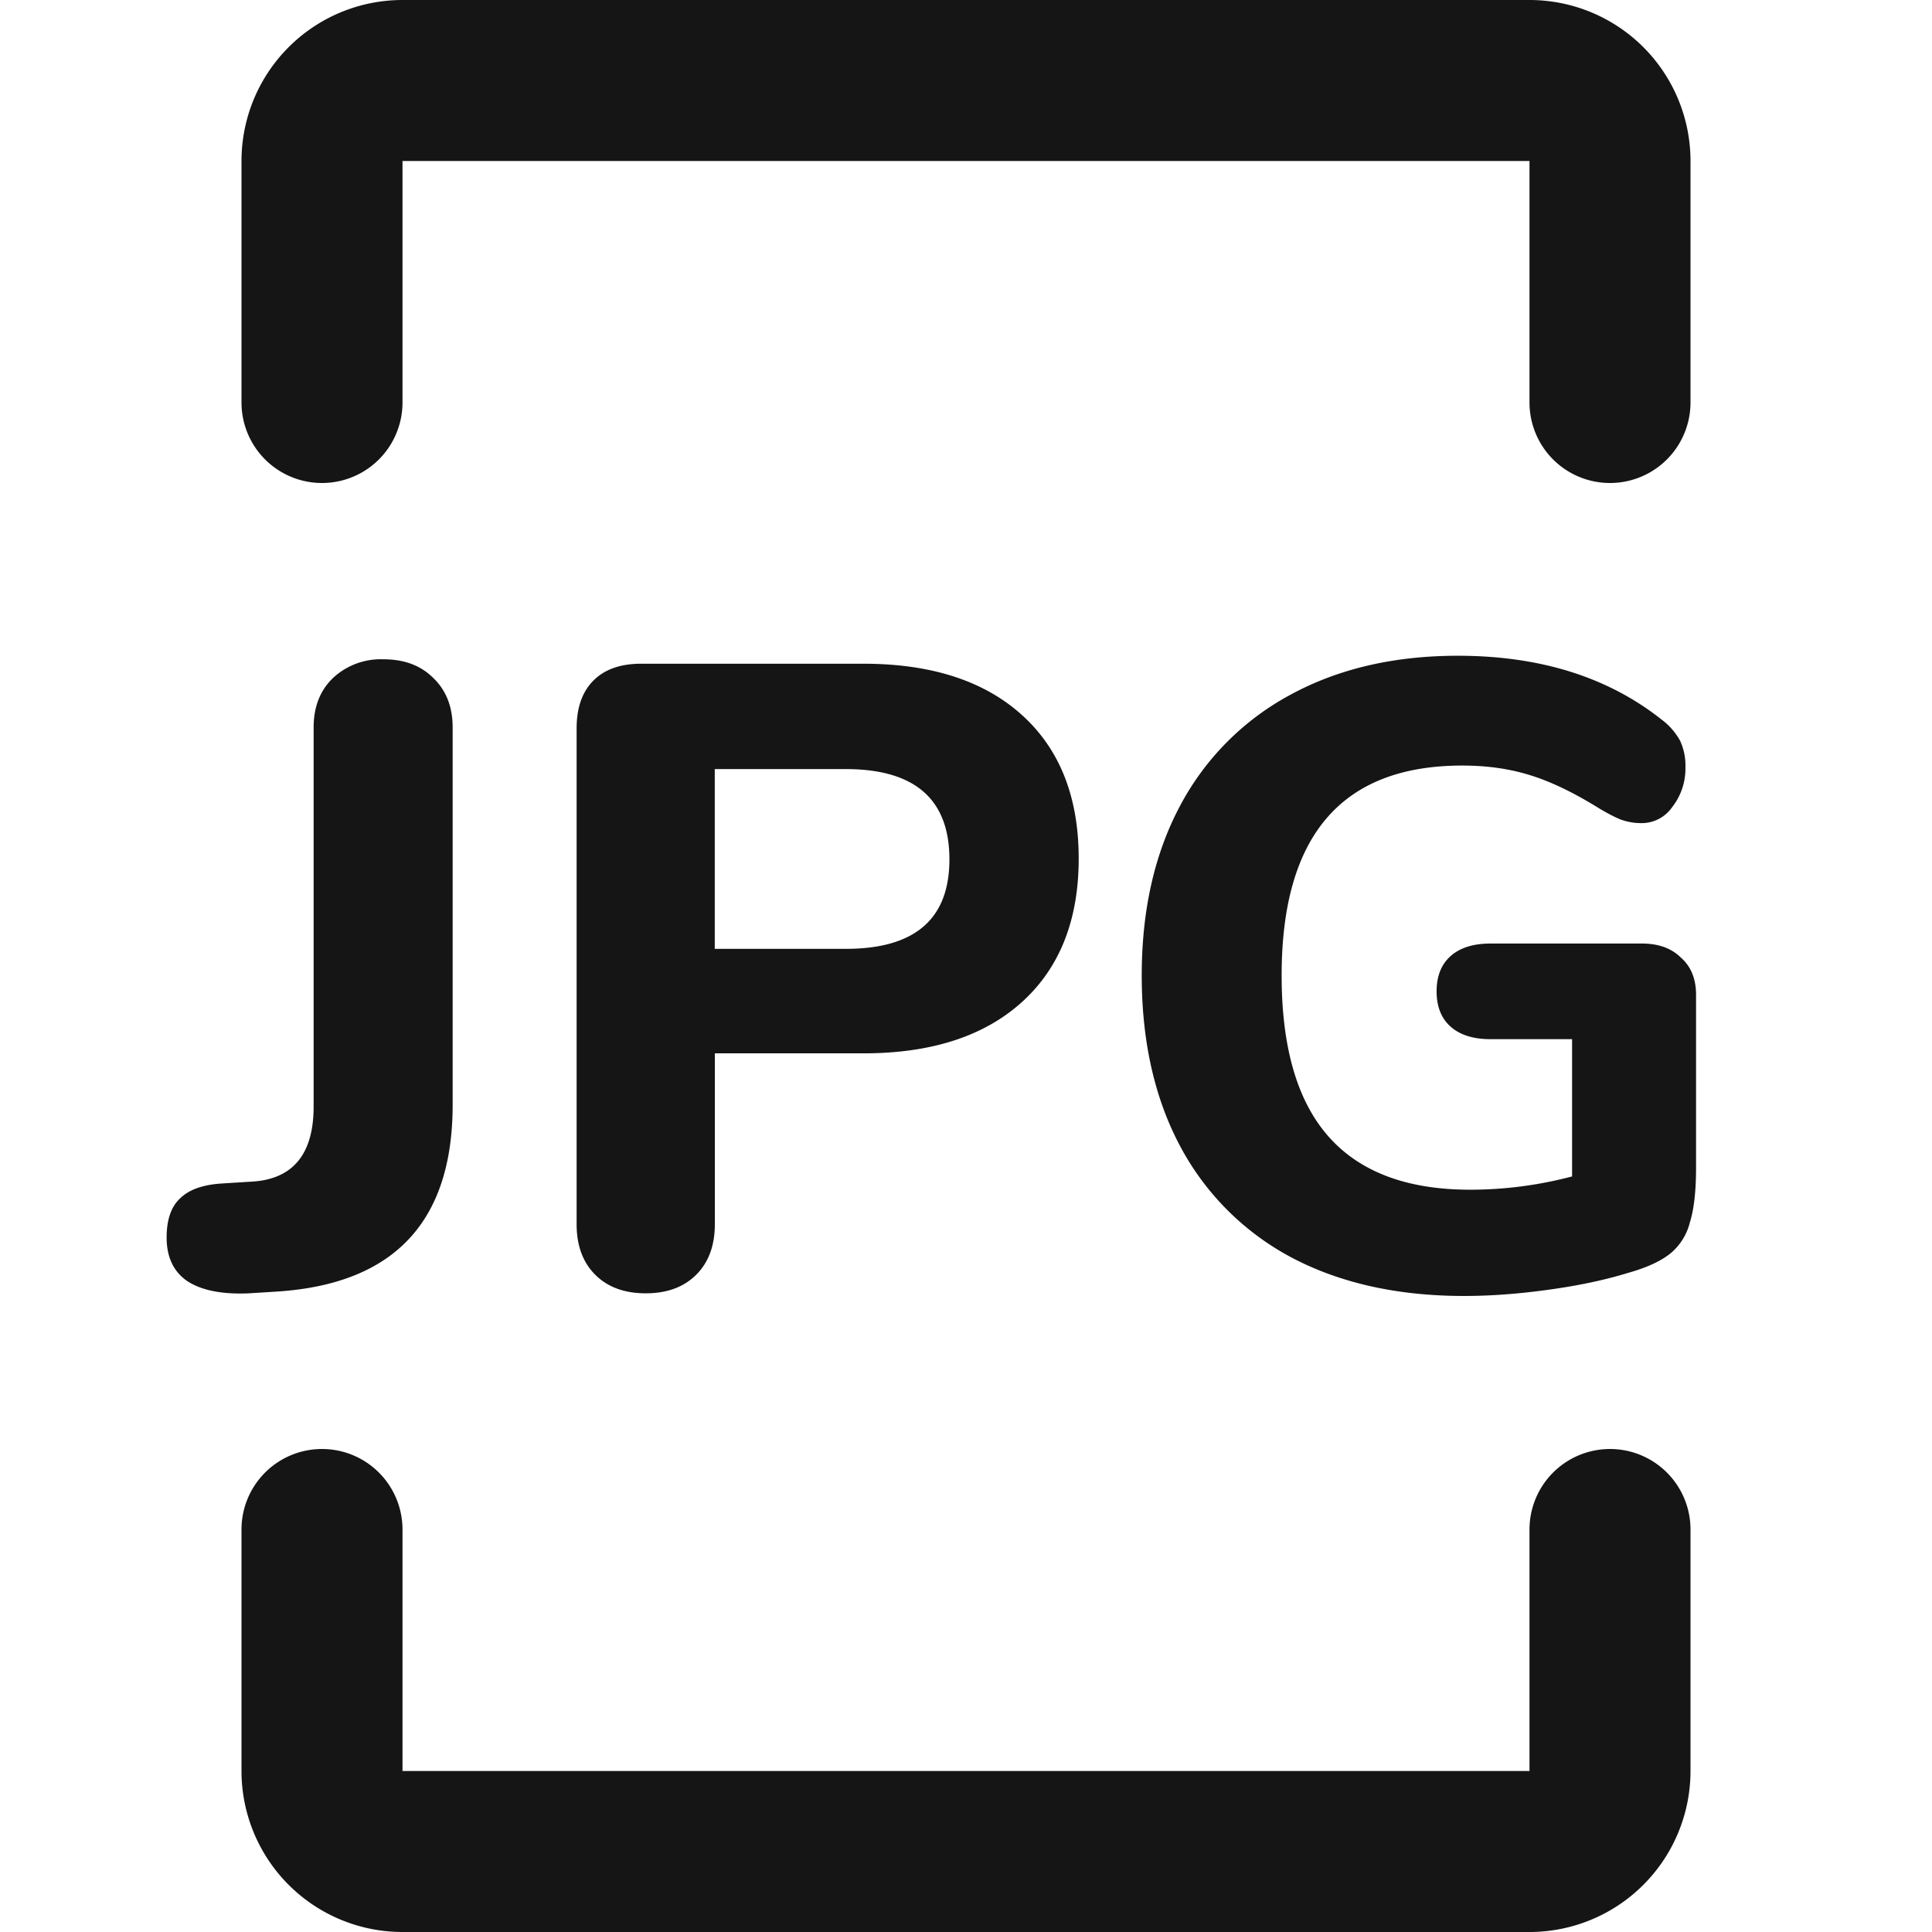 <svg width="24" height="24" viewBox="0 0 24 24" fill="none" xmlns="http://www.w3.org/2000/svg"><path fill-rule="evenodd" clip-rule="evenodd" d="M5 0a2 2 0 00-2 2v3a1 1 0 002 0V2h14v3a1 1 0 102 0V2a2 2 0 00-2-2H5zm0 19a1 1 0 10-2 0v3a2 2 0 002 2h14a2 2 0 002-2v-3a1 1 0 10-2 0v3H5v-3zm15.882-7.103c-.117-.117-.279-.176-.484-.176h-1.881c-.213 0-.378.051-.495.154-.117.103-.176.25-.176.44s.059.337.176.44c.117.103.282.154.495.154h1.012v1.705a4.95 4.95 0 01-1.265.165c-.785 0-1.371-.22-1.76-.66-.389-.44-.583-1.107-.583-2.002 0-1.738.748-2.607 2.244-2.607.308 0 .59.04.847.121.257.08.539.216.847.407.11.066.202.114.275.143a.75.75 0 00.264.044.46.46 0 00.374-.198.775.775 0 00.165-.495.735.735 0 00-.066-.33.828.828 0 00-.231-.264c-.667-.528-1.51-.792-2.53-.792-.792 0-1.485.161-2.079.484a3.34 3.34 0 00-1.375 1.386c-.315.594-.473 1.294-.473 2.101 0 .821.161 1.533.484 2.134a3.34 3.34 0 001.386 1.375c.601.315 1.313.473 2.134.473.33 0 .678-.026 1.045-.077.374-.051.704-.121.99-.209.235-.066.41-.147.528-.242a.726.726 0 00.242-.385c.051-.161.077-.389.077-.682v-2.145c0-.198-.062-.352-.187-.462zM3.093 16.066c-.337.015-.594-.037-.77-.154-.168-.117-.253-.297-.253-.539 0-.22.055-.381.165-.484.11-.11.283-.172.517-.187l.352-.022c.528-.022.792-.334.792-.935V9.037c0-.257.081-.462.242-.616a.87.87 0 01.627-.231c.257 0 .462.077.616.231.162.154.242.36.242.616v4.686c0 1.452-.726 2.226-2.178 2.321l-.352.022zm4.928 0c-.264 0-.473-.077-.627-.231-.154-.154-.231-.363-.231-.627v-6.16c0-.257.07-.455.209-.594.14-.14.337-.209.594-.209h2.76c.844 0 1.5.213 1.97.638.47.425.704 1.02.704 1.782 0 .763-.235 1.357-.704 1.782-.47.425-1.126.638-1.97.638H8.88v2.123c0 .264-.077.473-.231.627-.154.154-.363.231-.627.231zm2.486-4.279c.858 0 1.287-.37 1.287-1.111 0-.748-.43-1.122-1.287-1.122H8.879v2.233h1.628z" fill="#151515"/></svg>